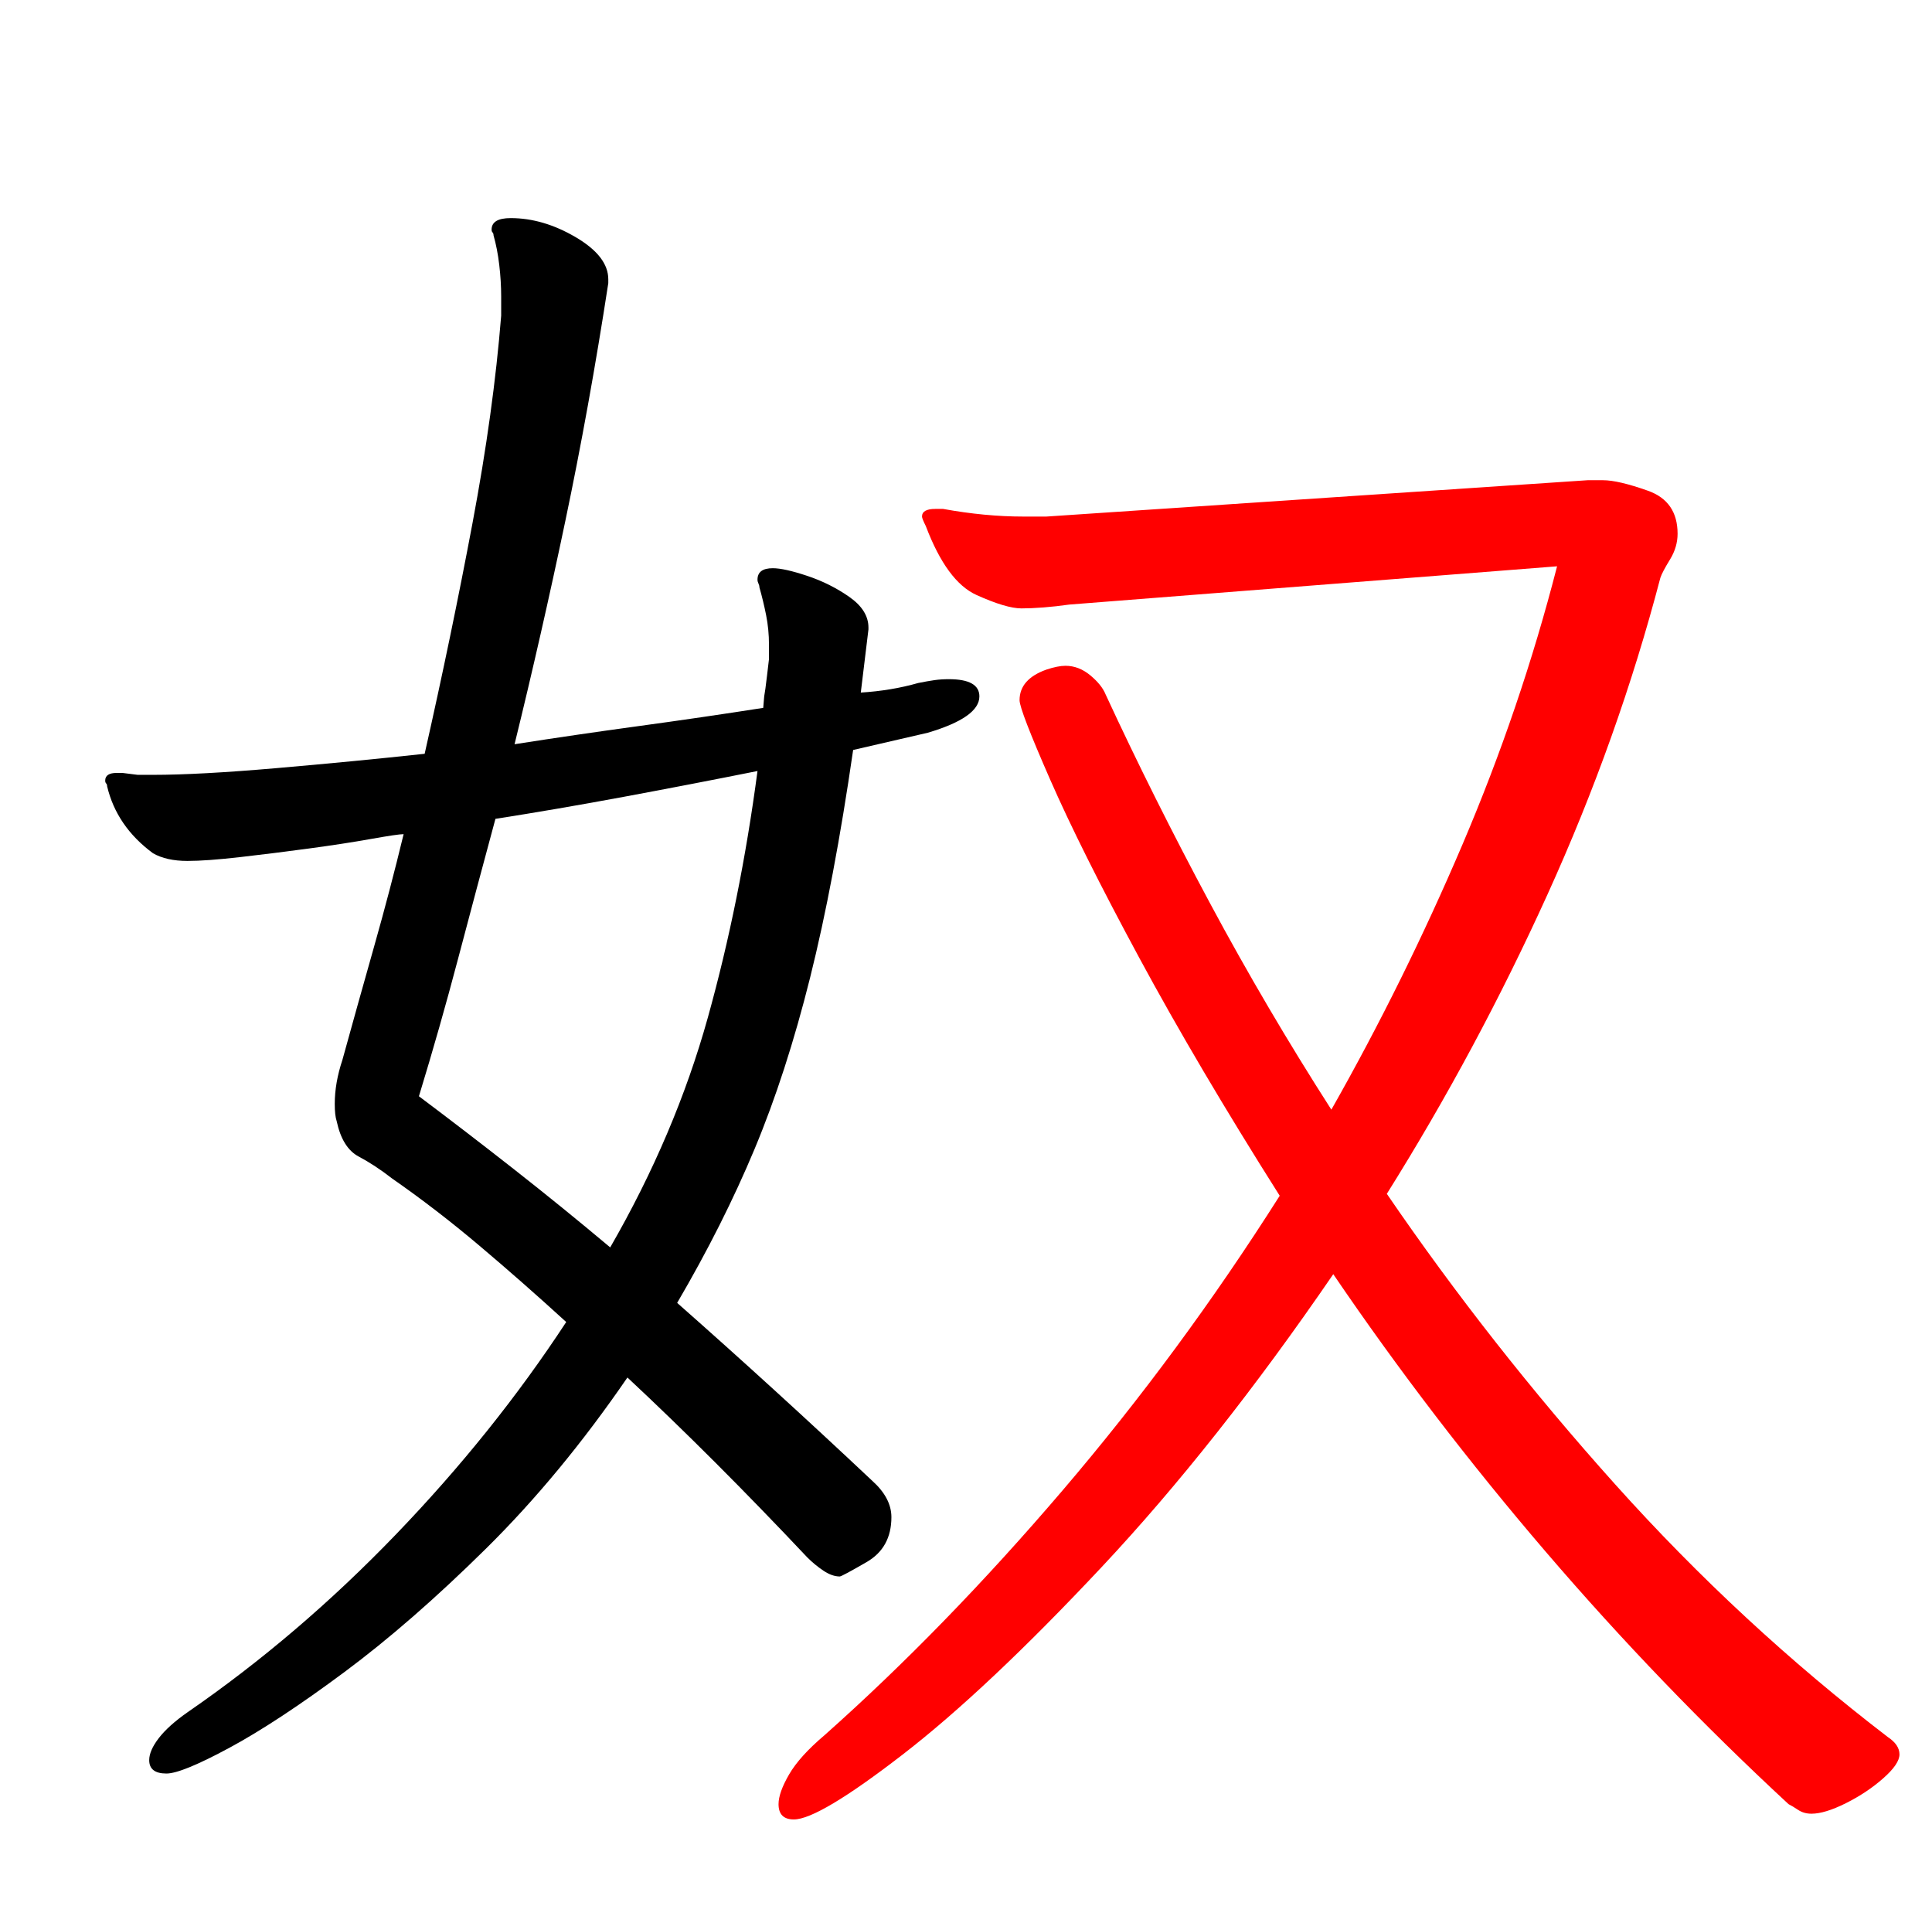 <?xml version="1.0" encoding="UTF-8" standalone="no"?>
<svg
   version="1.1"
   viewBox="-10 0 1010 1000"
   id="svg1"
   sodipodi:docname="uni5974_KleeOne-Regular.svg"
   inkscape:version="1.4 (e7c3feb100, 2024-10-09)"
   xmlns:inkscape="http://www.inkscape.org/namespaces/inkscape"
   xmlns:sodipodi="http://sodipodi.sourceforge.net/DTD/sodipodi-0.dtd"
   xmlns="http://www.w3.org/2000/svg"
   xmlns:svg="http://www.w3.org/2000/svg">
  <defs
     id="defs1" />
  <sodipodi:namedview
     id="namedview1"
     pagecolor="#ffffff"
     bordercolor="#000000"
     borderopacity="0.25"
     inkscape:showpageshadow="2"
     inkscape:pageopacity="0.0"
     inkscape:pagecheckerboard="0"
     inkscape:deskcolor="#d1d1d1"
     inkscape:zoom="0.8"
     inkscape:cx="505"
     inkscape:cy="500"
     inkscape:window-width="1920"
     inkscape:window-height="1011"
     inkscape:window-x="0"
     inkscape:window-y="0"
     inkscape:window-maximized="1"
     inkscape:current-layer="svg1" />
  <path
     d="M 549,316 804,296 Q 785,370 754.5,441.5 724,513 686,580 652,527 622.5,472 593,417 568,363 q -2,-5 -8,-10 -6,-5 -13,-5 -2,0 -4.5,0.5 -2.5,0.5 -5.5,1.5 -14,5 -14,16 0,5 16,41.5 16,36.5 46.5,93 Q 616,557 659,625 607,707 545.5,779 484,851 421,907 408,918 402.5,927.5 397,937 397,943 q 0,8 8,8 13,0 57,-34 44,-34 104,-98 60,-64 121,-153 51,75 111,145 60,70 127,132 2,1 5,3 3,2 7,2 7,0 18,-5.5 11,-5.5 19.5,-13 8.5,-7.5 8.5,-12.5 0,-5 -6,-9 Q 900,849 834.5,776 769,703 715,624 762,549 799,467.5 836,386 858,302 q 1,-3 5,-9.5 4,-6.5 4,-13.5 0,-17 -15.5,-22.5 Q 836,251 828,251 h -8 l -283,19 h -12 q -10,0 -20.5,-1 -10.5,-1 -21.5,-3 h -4 q -7,0 -7,4 0,1 2,5 11,29 26.5,36 15.5,7 23.5,7 5,0 11.5,-0.5 Q 542,317 549,316 Z"
     id="path2"
     style="fill:#ff0000" />
  <path
     d="m 436,392 39,-9 q 27,-8 27,-19 0,-9 -16,-9 -4,0 -7.5,0.5 -3.5,0.5 -8.5,1.5 -14,4 -30,5 l 4,-33 v -1 q 0,-9 -10,-16 -10,-7 -22,-11 -12,-4 -18,-4 -8,0 -8,6 0,1 0.5,2 0.5,1 0.5,2 2,7 3.5,14.5 1.5,7.5 1.5,15.5 v 7.5 q 0,0 -1,8.5 -1,8.5 -1.5,11 l -0.5,6 q -32,5 -65,9.5 -33,4.5 -65,9.5 14,-57 26.5,-116.5 Q 298,213 308,148 v -2 q 0,-12 -17,-22 -17,-10 -34,-10 -10,0 -10,6 0,1 0.5,1.5 0.5,0.5 0.5,1.5 2,7 3,15.5 1,8.5 1,16.5 v 10 q -4,50 -15,108.5 -11,58.5 -25,120.5 -37,4 -77.5,7.5 Q 94,405 70,405 h -8 q 0,0 -8,-1 h -3 q -6,0 -6,4 0,1 0.5,1.5 0.5,0.5 0.5,1.5 5,21 24,35 7,4 18,4 10,0 27.5,-2 17.5,-2 36,-4.5 18.5,-2.5 32.5,-5 14,-2.5 17,-2.5 -7,29 -15.5,59 -8.5,30 -16.5,59 -4,12 -4,23 0,6 1,9 3,14 11.5,18.5 8.5,4.5 17.5,11.5 23,16 45.5,35 22.5,19 45.5,40 -38,58 -89,111 -51,53 -109,93 -10,7 -15,13.5 -5,6.5 -5,11.5 0,7 9,7 8,0 33,-13.5 25,-13.5 60,-39.5 35,-26 74,-64.5 39,-38.5 74,-89.5 45,42 94,94 4,4 8.5,7 4.5,3 8.5,3 1,0 14,-7.5 13,-7.5 13,-23.5 0,-10 -10,-19 -51,-48 -102,-93 24,-41 40.5,-80.5 Q 401,561 413.5,511 426,461 436,392 Z m -50,11 q -9,68 -26,129 -17,61 -51,120 -25,-21 -50.5,-41 -25.5,-20 -49.5,-38 11,-36 20.5,-72 9.5,-36 19.5,-73 32,-5 67,-11.5 35,-6.5 70,-13.5 z"
     id="path1" />
</svg>
